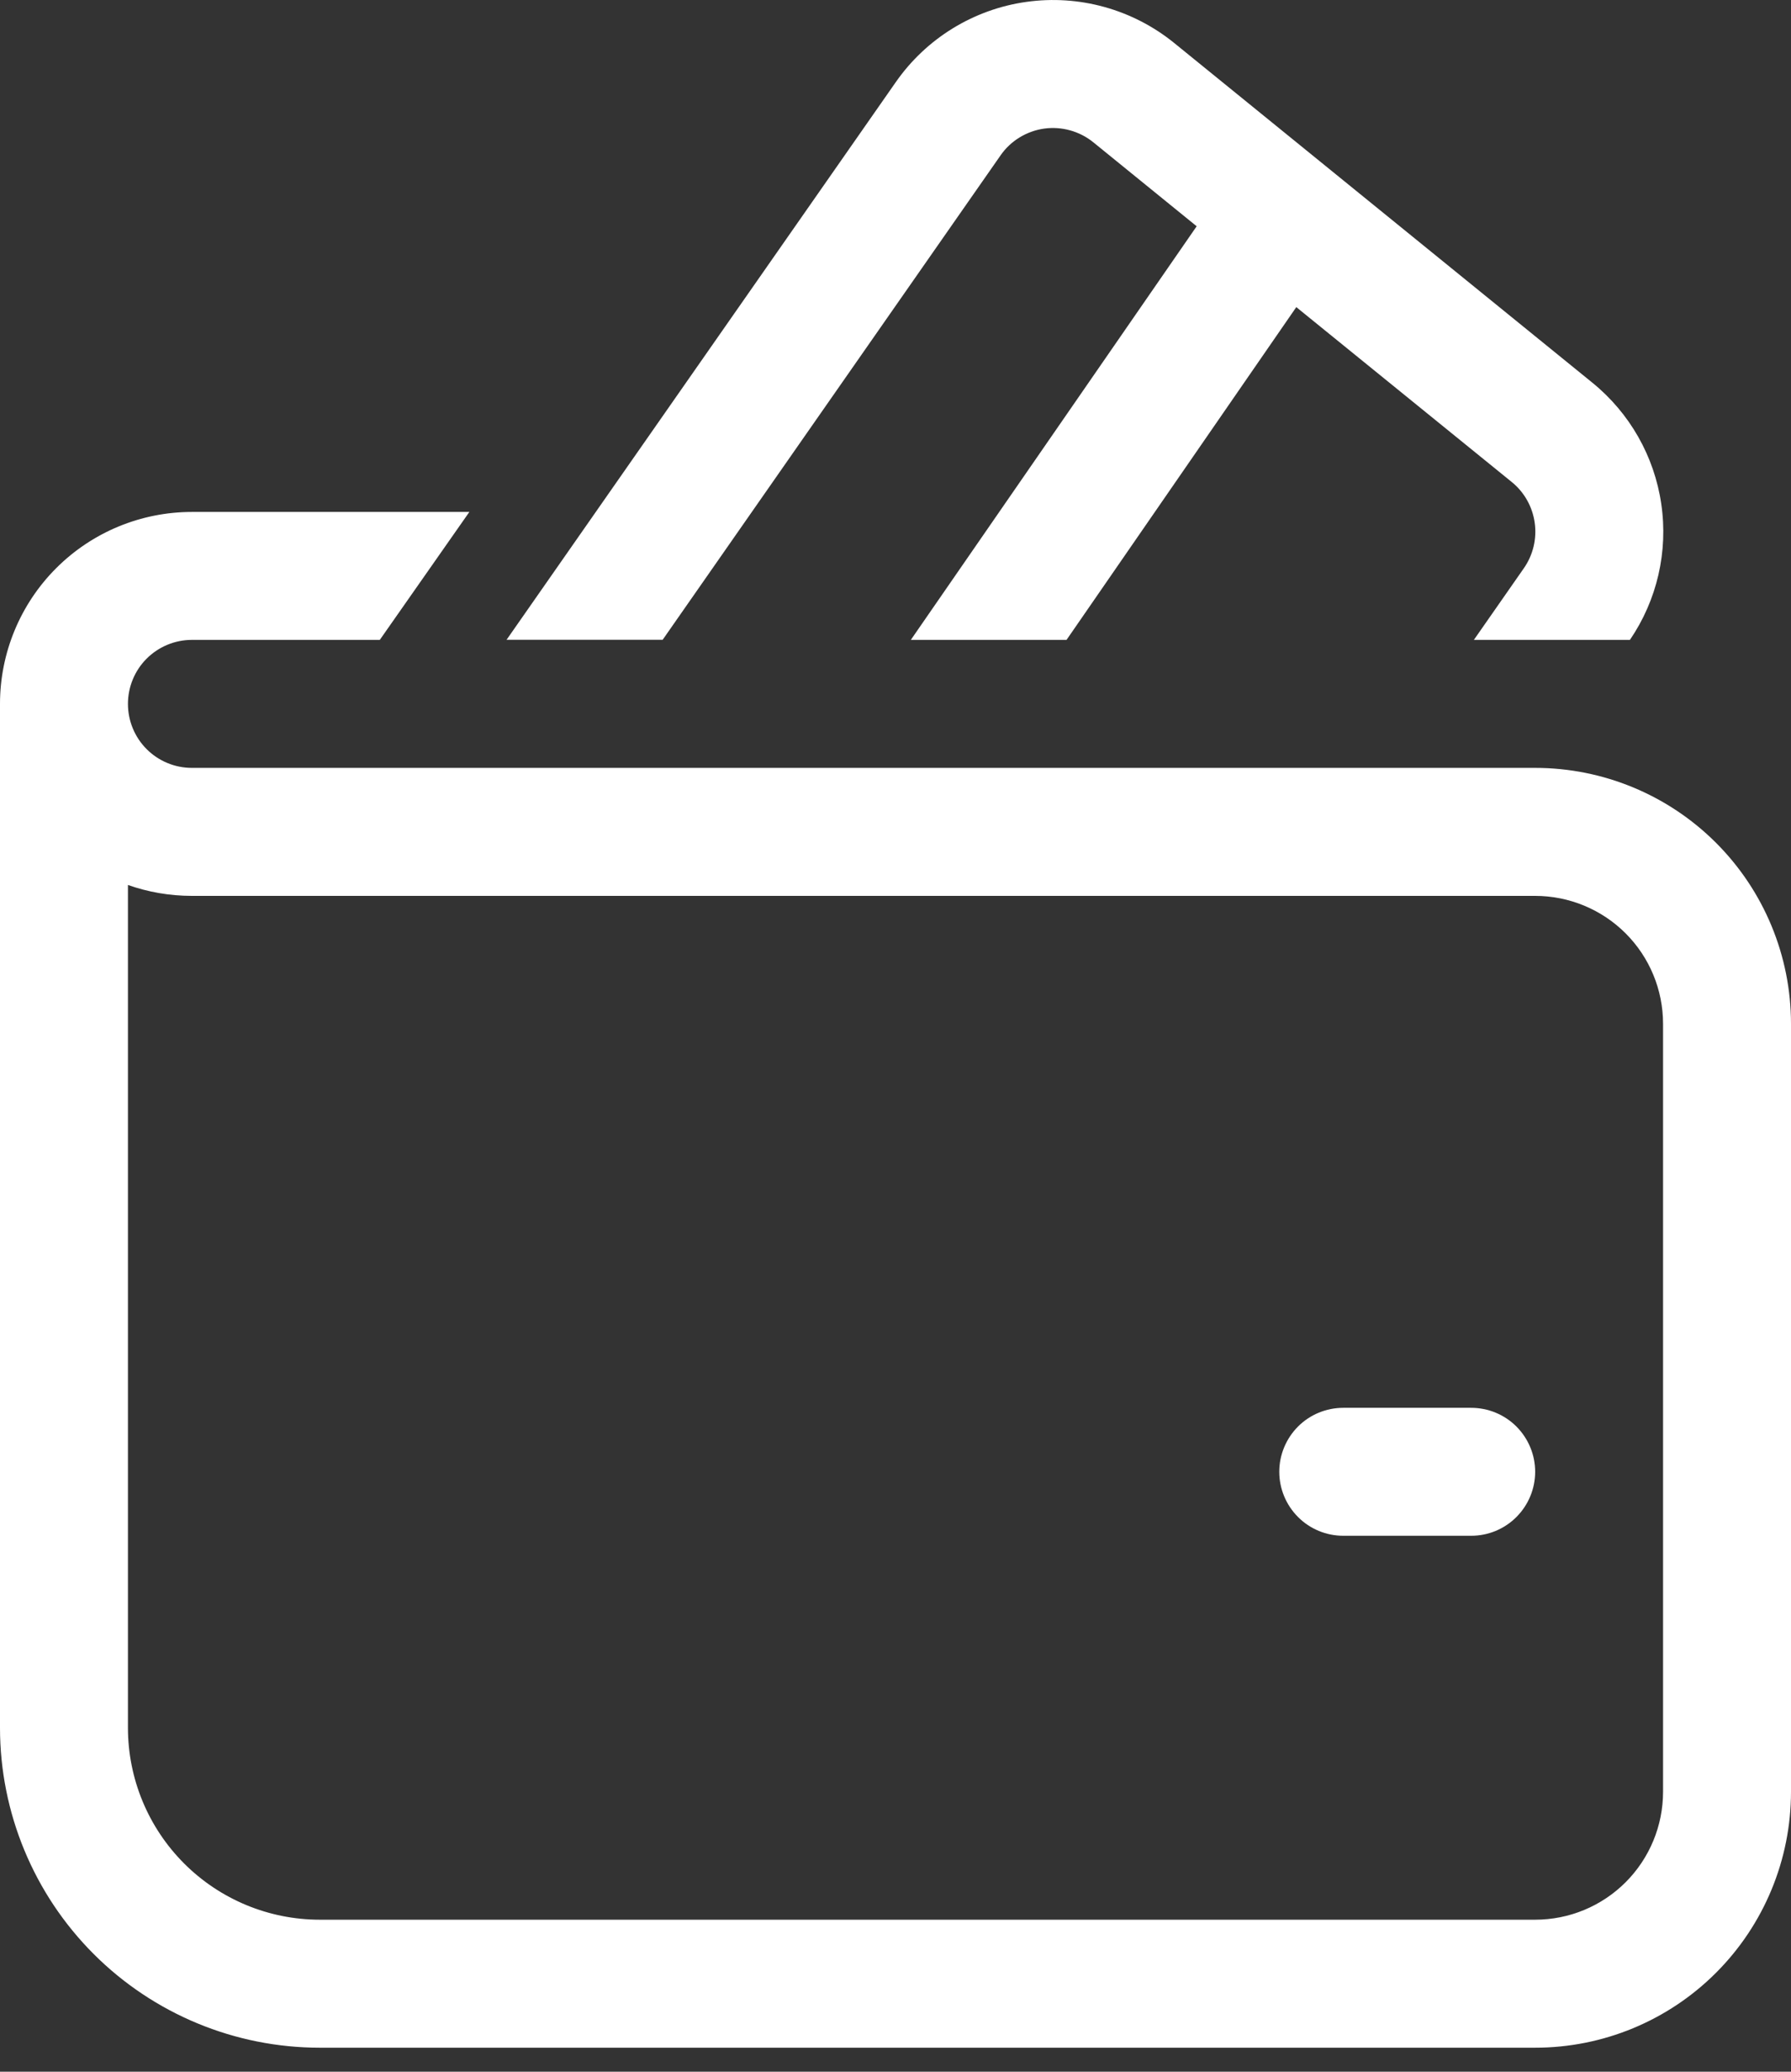 <svg width="32" height="37" viewBox="0 0 32 37" fill="none" xmlns="http://www.w3.org/2000/svg">
<rect x="0" y="0" width="32" height="37" fill="#333333" stroke="none"/>
<path d="M16.005 1.467C16.274 1.081 16.62 0.754 17.022 0.507C17.423 0.261 17.871 0.099 18.337 0.034C18.804 -0.032 19.279 -0.001 19.733 0.125C20.187 0.251 20.61 0.469 20.976 0.765L28.45 6.834C29.118 7.376 29.558 8.149 29.682 9C29.807 9.851 29.607 10.718 29.122 11.428H26.334L27.225 10.151C27.391 9.914 27.461 9.623 27.421 9.337C27.381 9.051 27.235 8.79 27.01 8.608L23.161 5.485L19.056 11.428H16.274L21.381 4.041L19.534 2.541C19.412 2.442 19.271 2.37 19.119 2.328C18.968 2.286 18.81 2.275 18.654 2.297C18.499 2.319 18.35 2.373 18.216 2.455C18.082 2.537 17.966 2.646 17.877 2.775L11.84 11.426H9.051L16.005 1.467ZM24 25.143C23.697 25.143 23.406 25.263 23.192 25.477C22.978 25.692 22.857 25.982 22.857 26.285C22.857 26.588 22.978 26.879 23.192 27.093C23.406 27.308 23.697 27.428 24 27.428H26.286C26.589 27.428 26.88 27.308 27.094 27.093C27.308 26.879 27.429 26.588 27.429 26.285C27.429 25.982 27.308 25.692 27.094 25.477C26.88 25.263 26.589 25.143 26.286 25.143H24ZM3.429 9.143H8.386L6.786 11.428H3.429C3.125 11.428 2.835 11.549 2.62 11.763C2.406 11.977 2.286 12.268 2.286 12.571C2.286 12.874 2.406 13.165 2.62 13.379C2.835 13.594 3.125 13.714 3.429 13.714H27.429C28.641 13.714 29.804 14.196 30.661 15.053C31.518 15.91 32 17.073 32 18.285V32C32 33.212 31.518 34.375 30.661 35.232C29.804 36.09 28.641 36.571 27.429 36.571H5.714C4.199 36.571 2.745 35.969 1.674 34.898C0.602 33.826 0 32.372 0 30.857V12.571C0 11.662 0.361 10.79 1.004 10.147C1.647 9.504 2.519 9.143 3.429 9.143ZM2.286 30.857C2.286 31.766 2.647 32.638 3.29 33.281C3.933 33.924 4.805 34.285 5.714 34.285H27.429C28.035 34.285 28.616 34.045 29.045 33.616C29.474 33.187 29.714 32.606 29.714 32V18.285C29.714 17.679 29.474 17.098 29.045 16.669C28.616 16.241 28.035 16 27.429 16H3.429C3.029 16 2.642 15.931 2.286 15.805V30.857Z" fill="white"/>
</svg>
